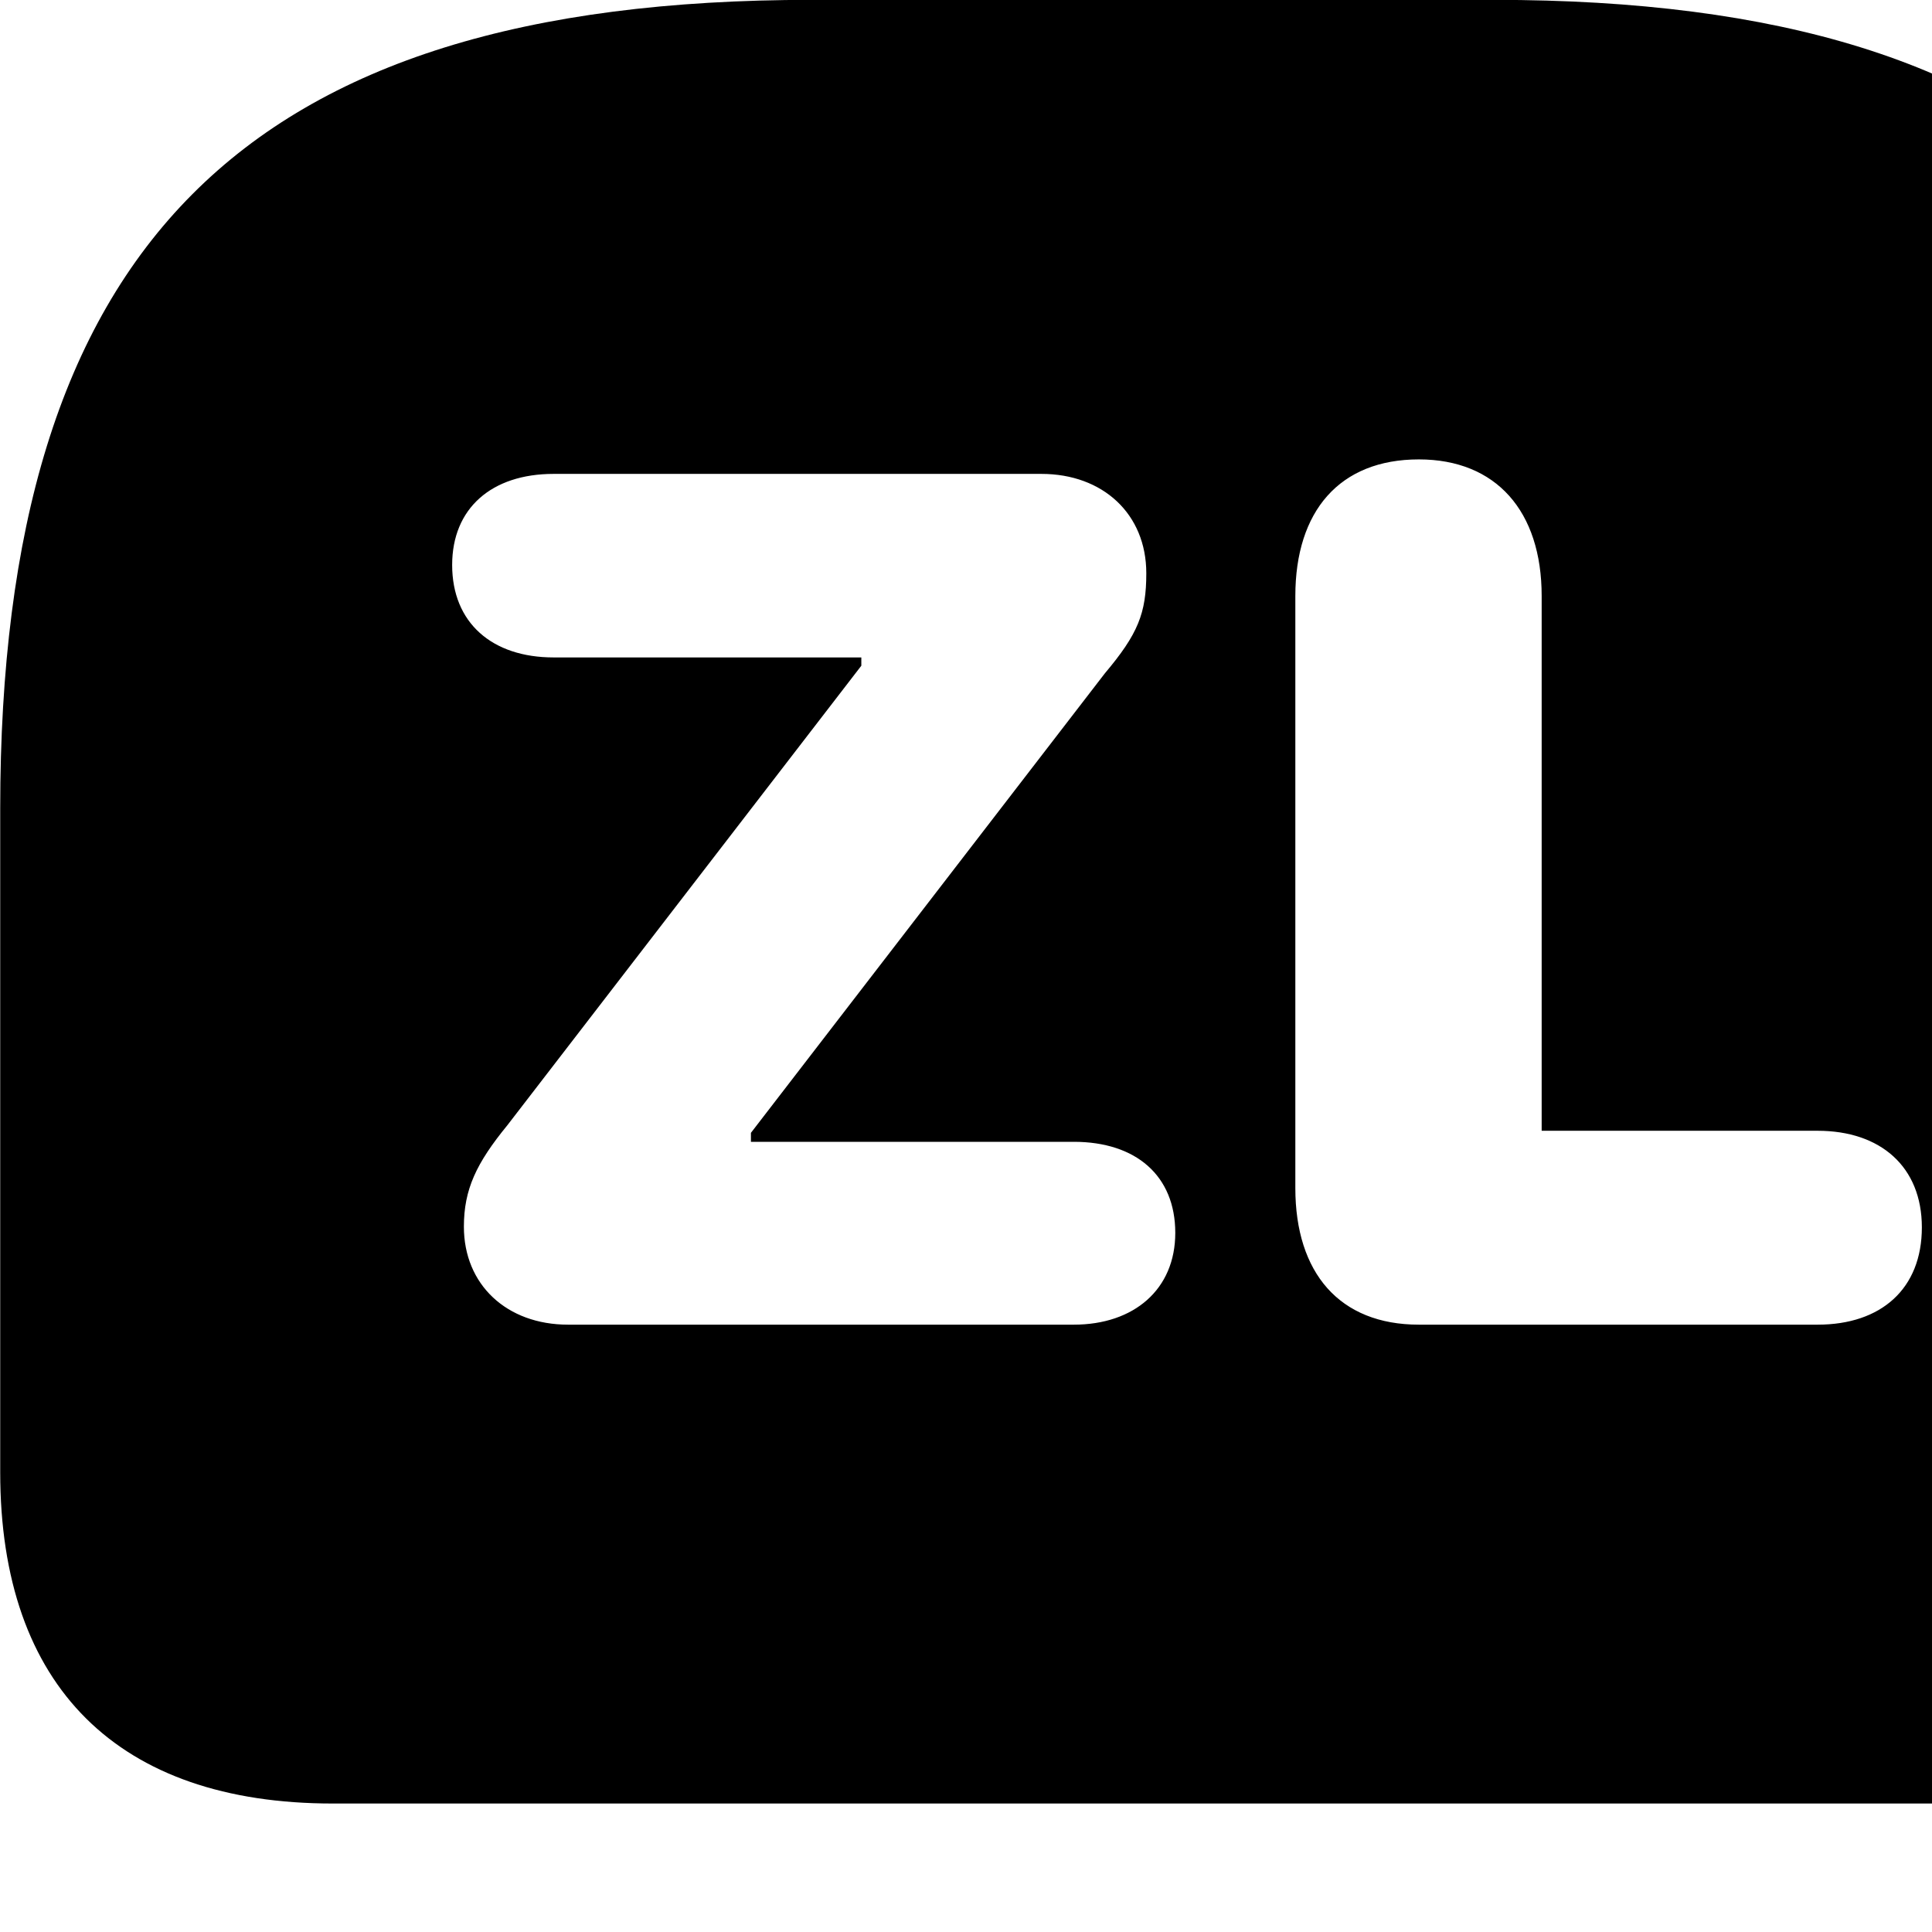 <svg xmlns="http://www.w3.org/2000/svg" viewBox="0 0 28 28" width="28" height="28">
  <path d="M11.763 -0.002C3.503 -0.002 0.003 3.608 0.003 11.718V21.338C0.003 24.448 1.713 26.138 4.823 26.138H28.593C31.703 26.138 33.413 24.448 33.413 21.338V11.718C33.413 3.608 29.913 -0.002 21.653 -0.002ZM20.563 19.198C19.413 19.198 18.773 18.448 18.773 17.218V8.638C18.773 7.408 19.413 6.658 20.563 6.658C21.683 6.658 22.343 7.408 22.343 8.638V16.388H26.343C27.253 16.388 27.853 16.908 27.853 17.788C27.853 18.678 27.263 19.198 26.343 19.198ZM8.233 19.198C7.343 19.198 6.723 18.618 6.723 17.778C6.723 17.238 6.903 16.858 7.353 16.308L12.483 9.648V9.528H8.023C7.133 9.528 6.553 9.028 6.553 8.188C6.553 7.368 7.123 6.868 8.023 6.868H15.093C15.983 6.868 16.613 7.448 16.613 8.308C16.613 8.888 16.493 9.188 16.013 9.758L10.883 16.418V16.548H15.563C16.463 16.548 17.033 17.038 17.033 17.868C17.033 18.688 16.433 19.198 15.563 19.198Z" />
</svg>